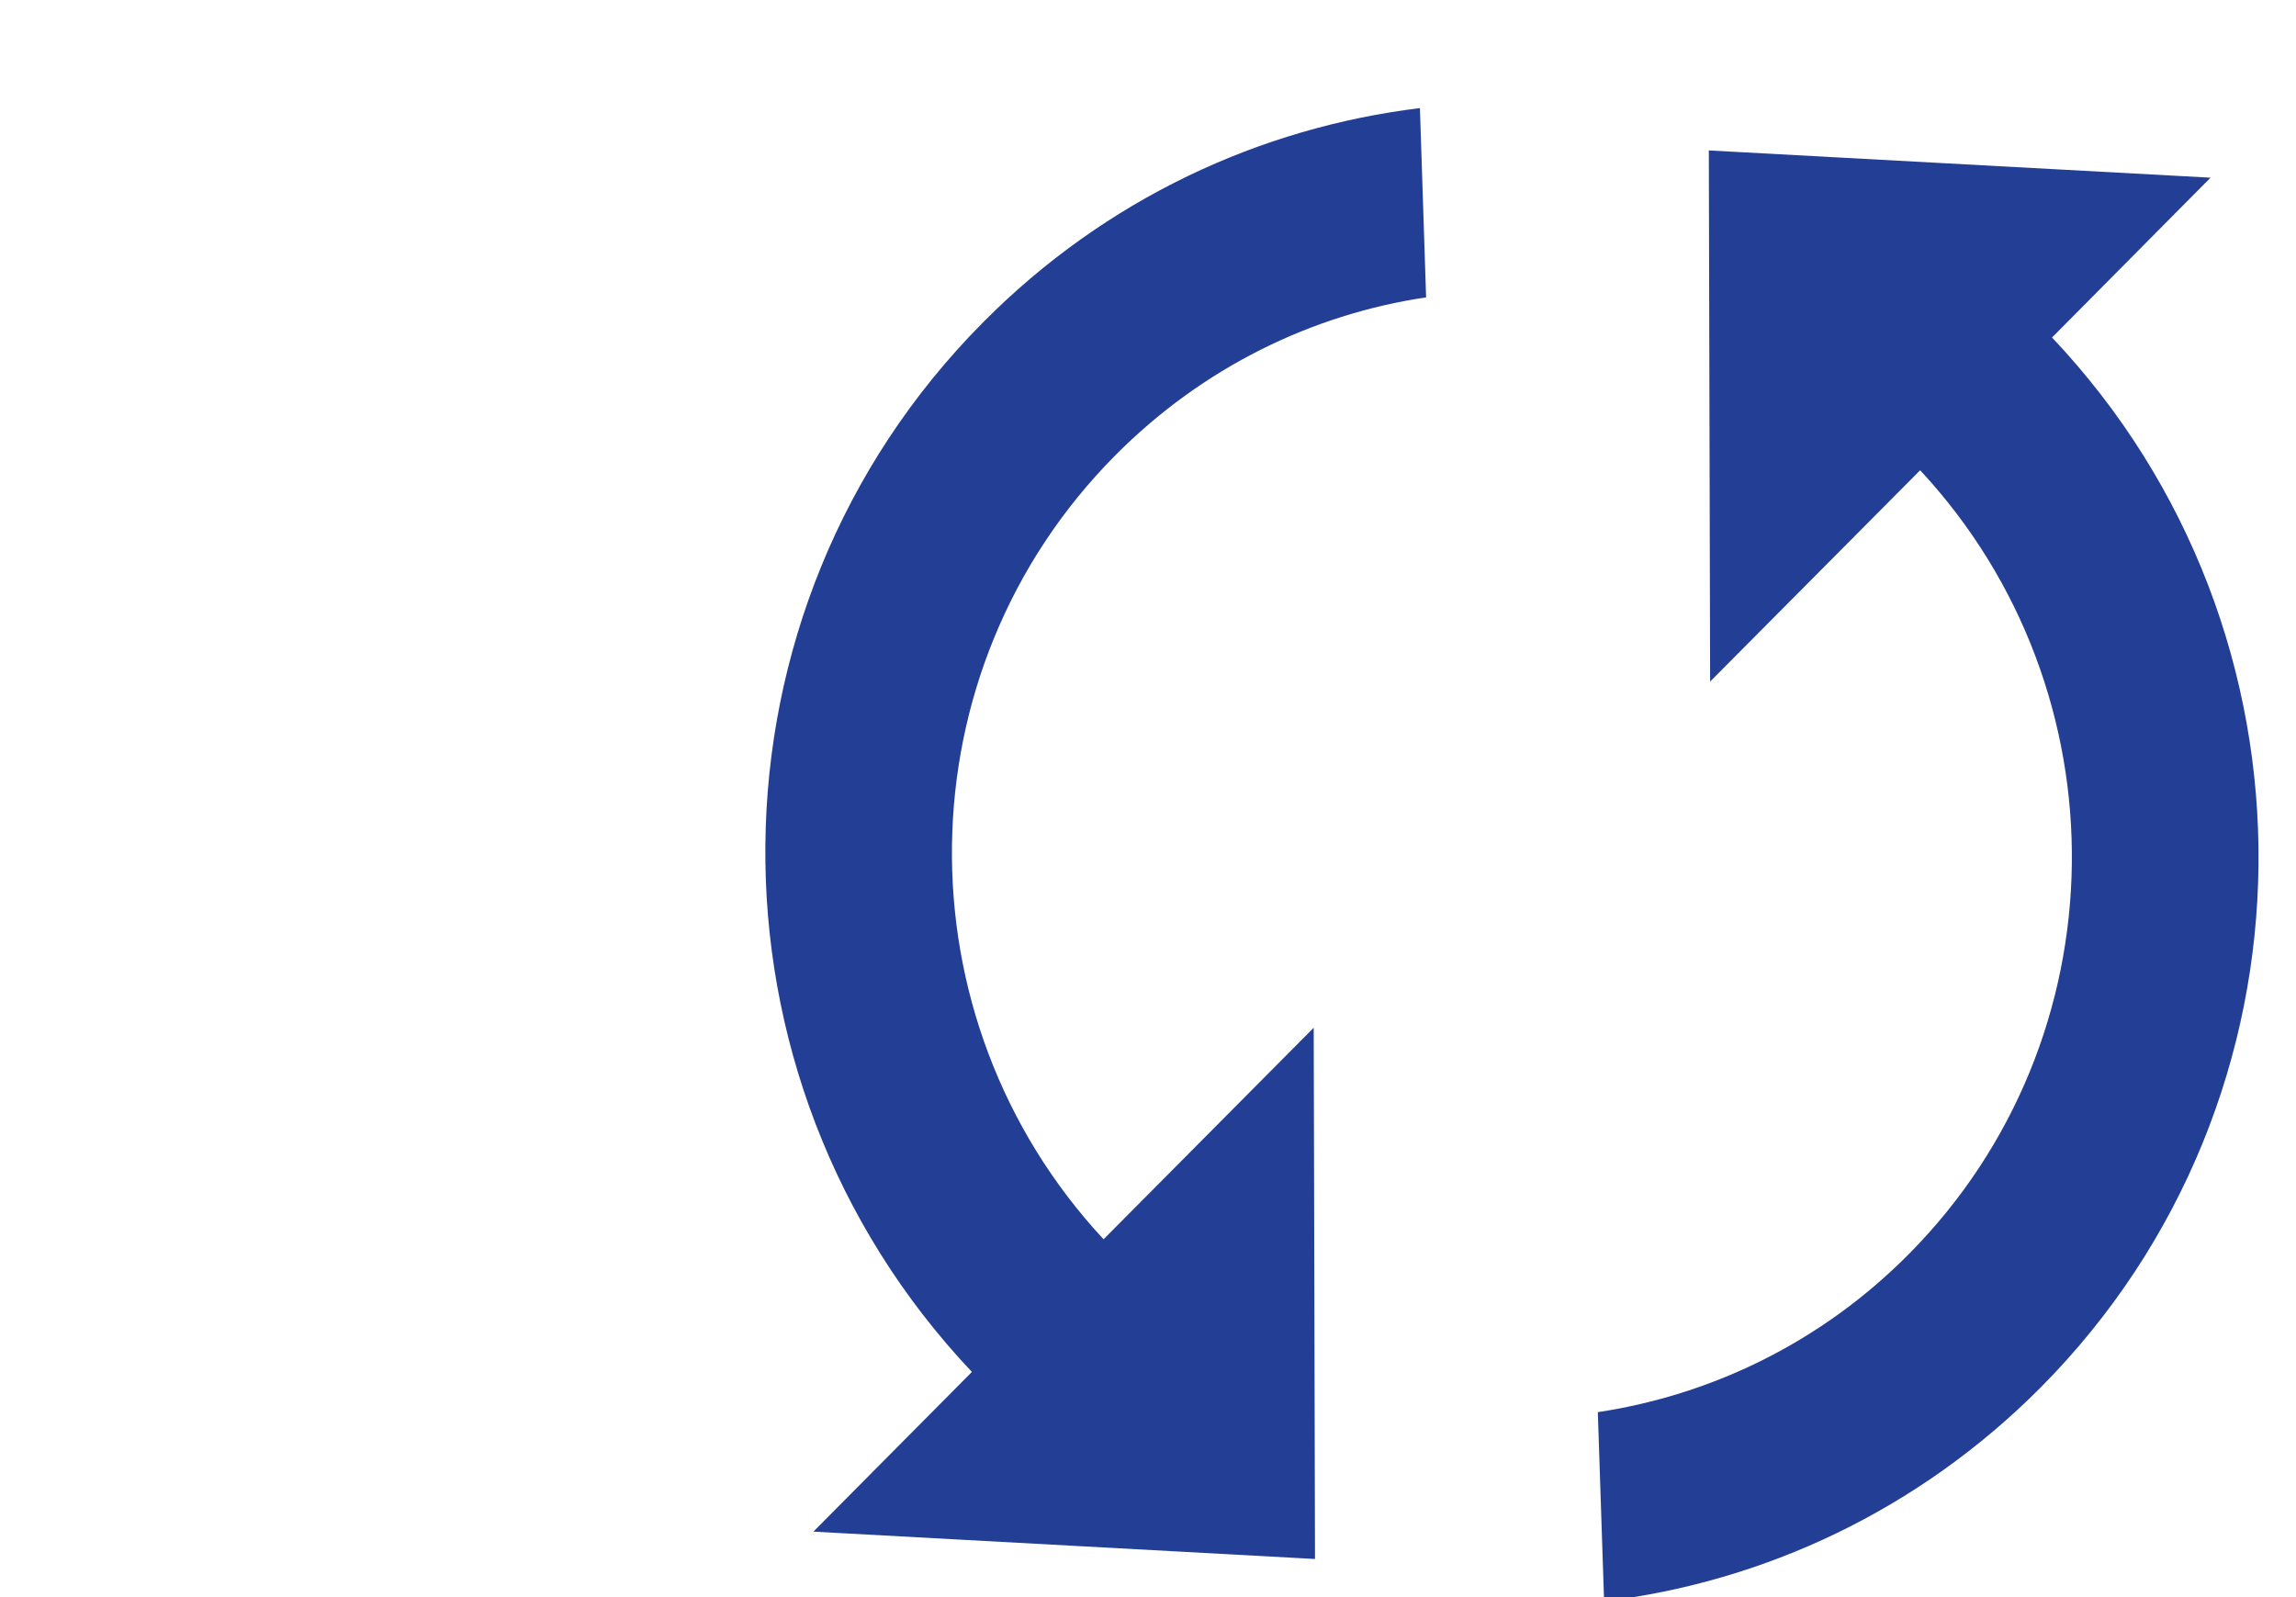 <?xml version="1.0" encoding="utf-8"?>
<!-- Generator: Adobe Illustrator 15.1.0, SVG Export Plug-In  -->
<!DOCTYPE svg PUBLIC "-//W3C//DTD SVG 1.1//EN" "http://www.w3.org/Graphics/SVG/1.1/DTD/svg11.dtd">
<svg version="1.1"
	 xmlns="http://www.w3.org/2000/svg" xmlns:xlink="http://www.w3.org/1999/xlink" xmlns:a="http://ns.adobe.com/AdobeSVGViewerExtensions/3.0/"
	 x="0px" y="0px" width="23px" height="16px" viewBox="-7.666 -1.083 23 16"
	 overflow="visible" enable-background="new -7.666 -1.083 23 16" xml:space="preserve">
<defs>
</defs>
<g>
	<defs>
		<rect id="SVGID_1_" x="0" width="14.958" height="14.958"/>
	</defs>
	<clipPath id="SVGID_2_">
		<use xlink:href="#SVGID_1_"  overflow="visible"/>
	</clipPath>
	<path clip-path="url(#SVGID_2_)" fill="#233F95" d="M9.452,0.424l0.013,5.321l2.104-2.117c2.064,2.22,2.026,5.697-0.115,7.854
		c-0.877,0.884-1.975,1.41-3.114,1.582l0.063,1.895c1.601-0.194,3.147-0.909,4.375-2.144c2.871-2.894,2.906-7.562,0.112-10.517
		l1.588-1.601L9.452,0.424z M3.389,11.332C1.326,9.113,1.363,5.636,3.507,3.478C4.385,2.595,5.479,2.066,6.62,1.896L6.558,0
		C4.957,0.195,3.409,0.909,2.183,2.145C-0.69,5.036-0.725,9.705,2.07,12.661l-1.588,1.6l5.025,0.274L5.494,9.213L3.389,11.332z"/>
</g>
</svg>
